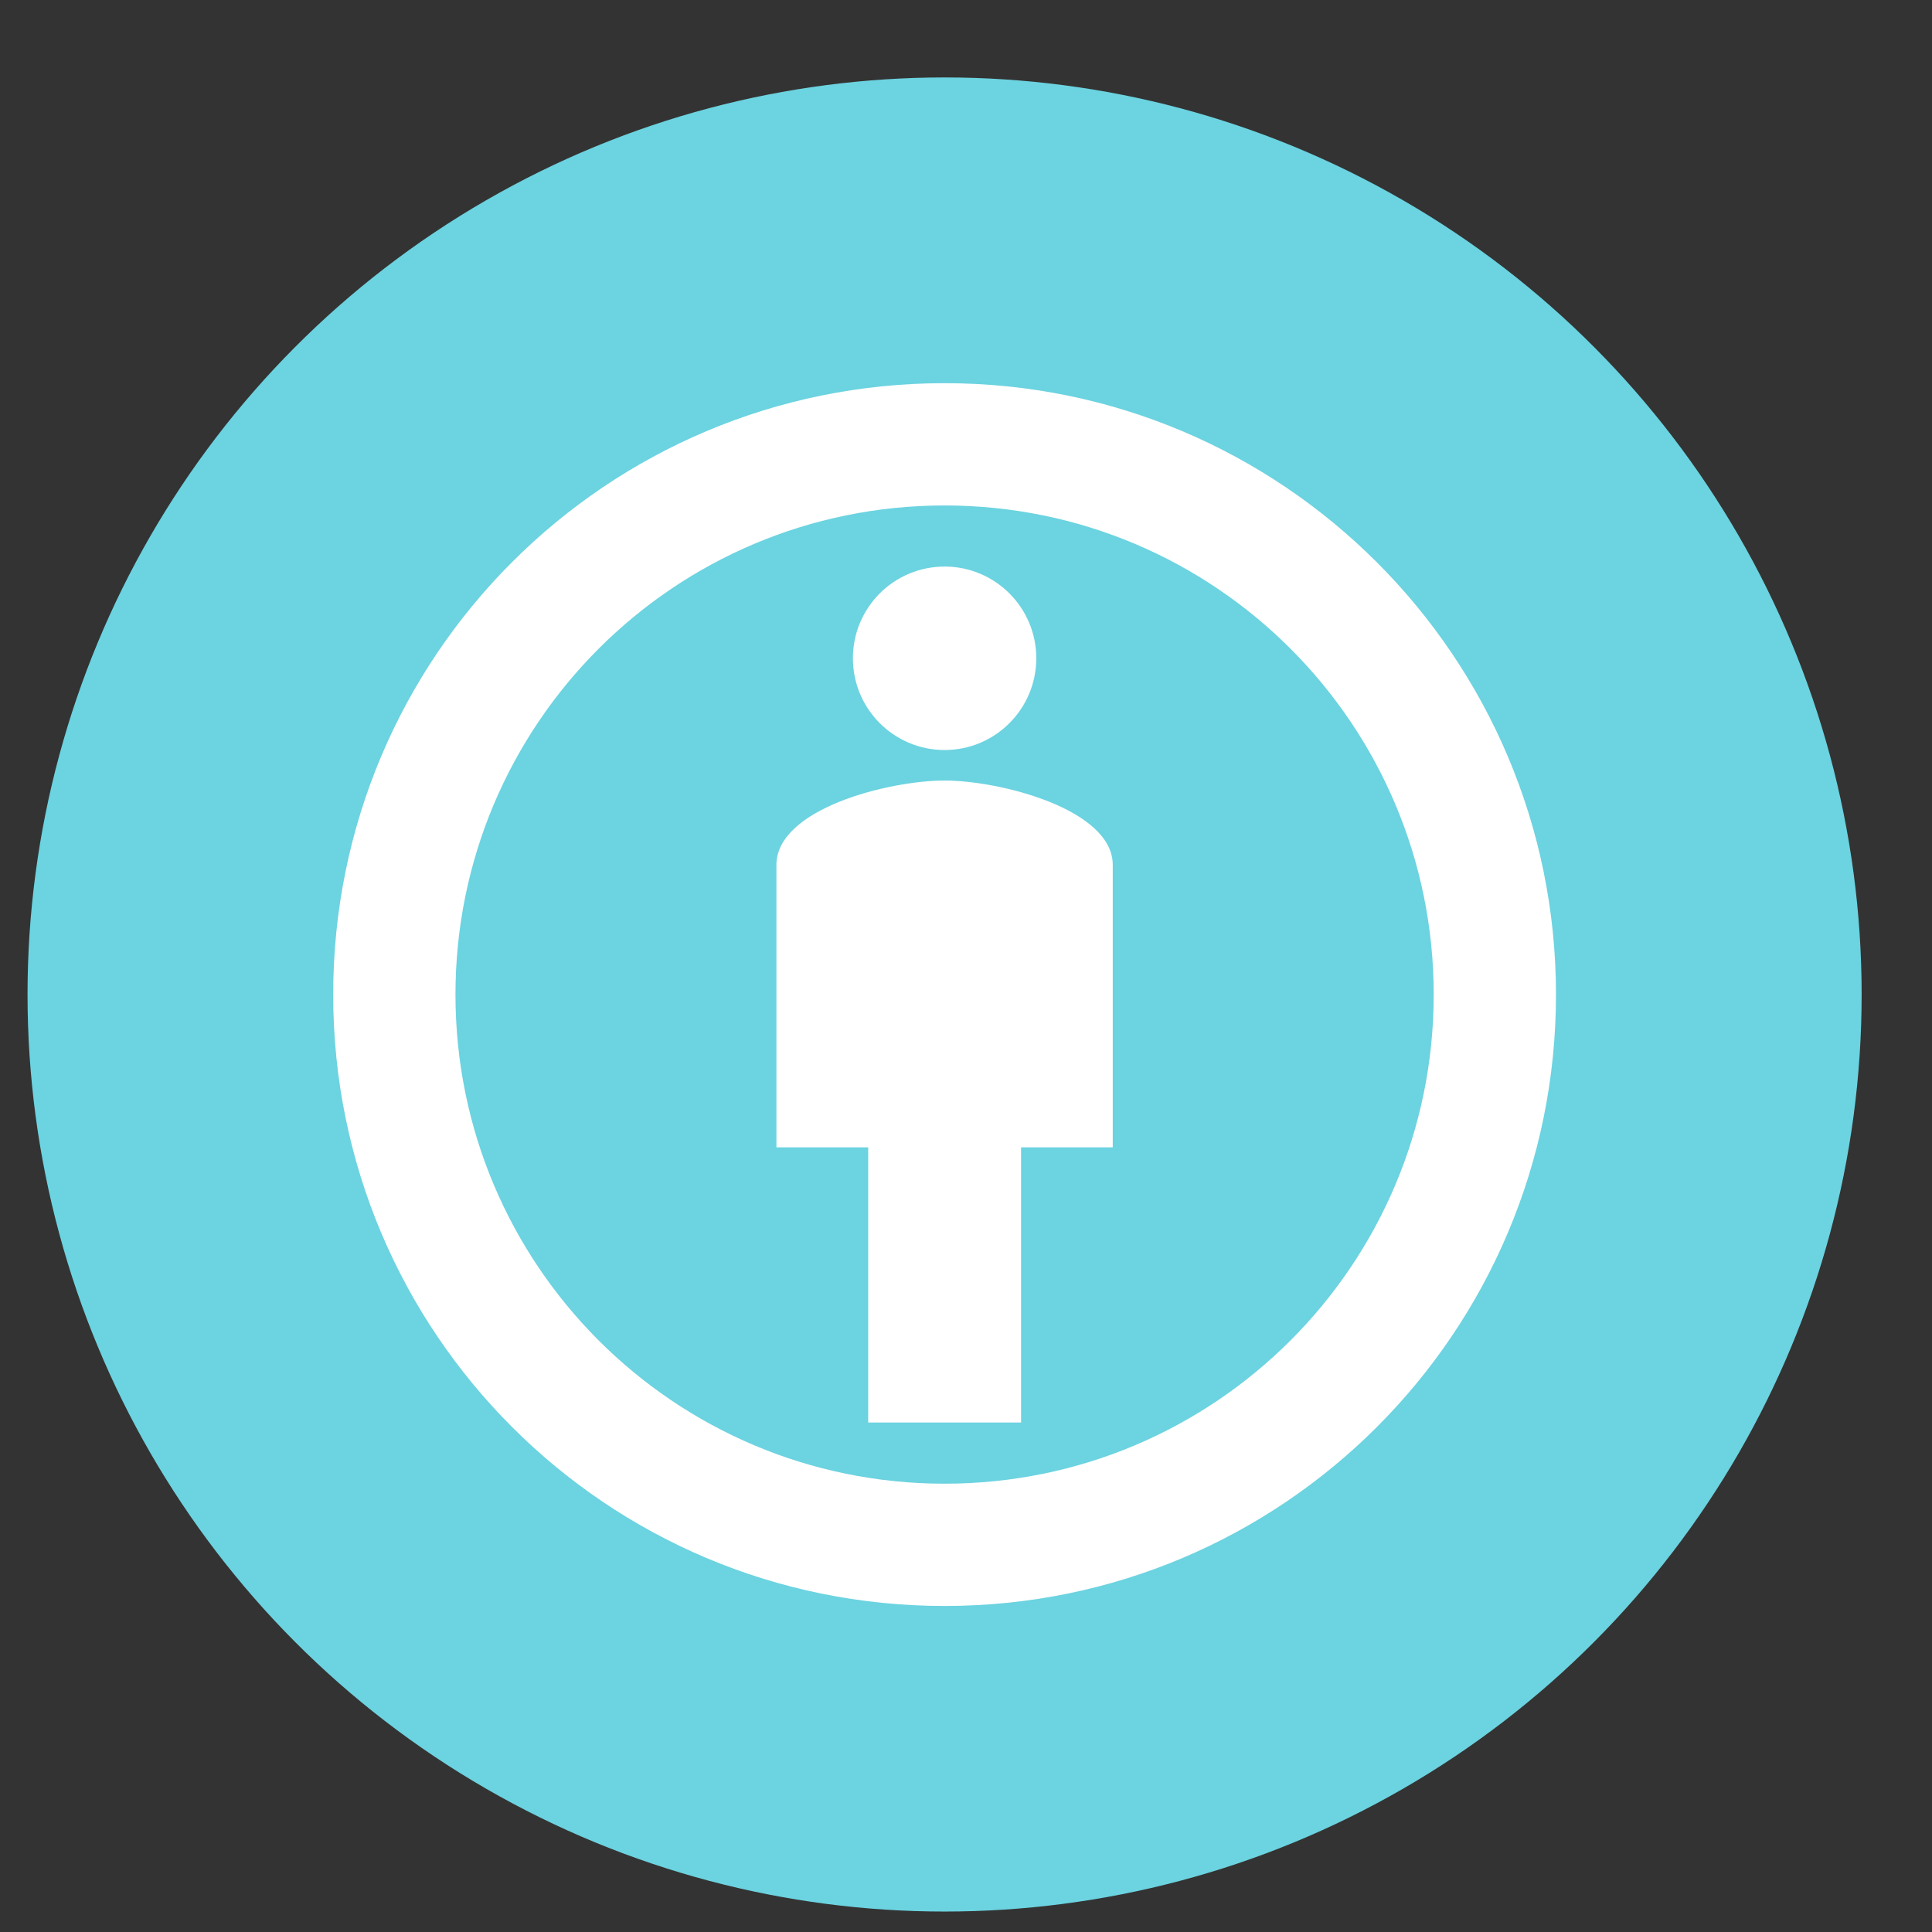 <svg width="24" height="24" viewBox="0 0 24 24" fill="none" xmlns="http://www.w3.org/2000/svg">
<rect x="0" y="0" width="24" height="24" fill="#333333" stroke="none"/>
<circle cx="11.734" cy="12.354" r="11.392" fill="#6CD3E0"/>
<path fill-rule="evenodd" clip-rule="evenodd" d="M4.139 12.355C4.139 8.155 7.534 4.76 11.734 4.76C15.927 4.76 19.329 8.162 19.329 12.355C19.329 16.547 15.934 19.95 11.734 19.95C7.534 19.95 4.139 16.555 4.139 12.355ZM9.645 10.745C9.645 10.046 11.043 9.696 11.734 9.696C12.425 9.696 13.823 10.053 13.823 10.745V14.253H12.684V17.671H10.785V14.253H9.645V10.745ZM11.734 18.431C8.377 18.431 5.658 15.712 5.658 12.355C5.658 8.998 8.377 6.279 11.734 6.279C15.091 6.279 17.81 8.998 17.81 12.355C17.81 15.712 15.091 18.431 11.734 18.431ZM10.595 8.177C10.595 7.548 11.105 7.038 11.734 7.038C12.363 7.038 12.873 7.548 12.873 8.177C12.873 8.807 12.363 9.317 11.734 9.317C11.105 9.317 10.595 8.807 10.595 8.177Z" fill="white"/>
</svg>
